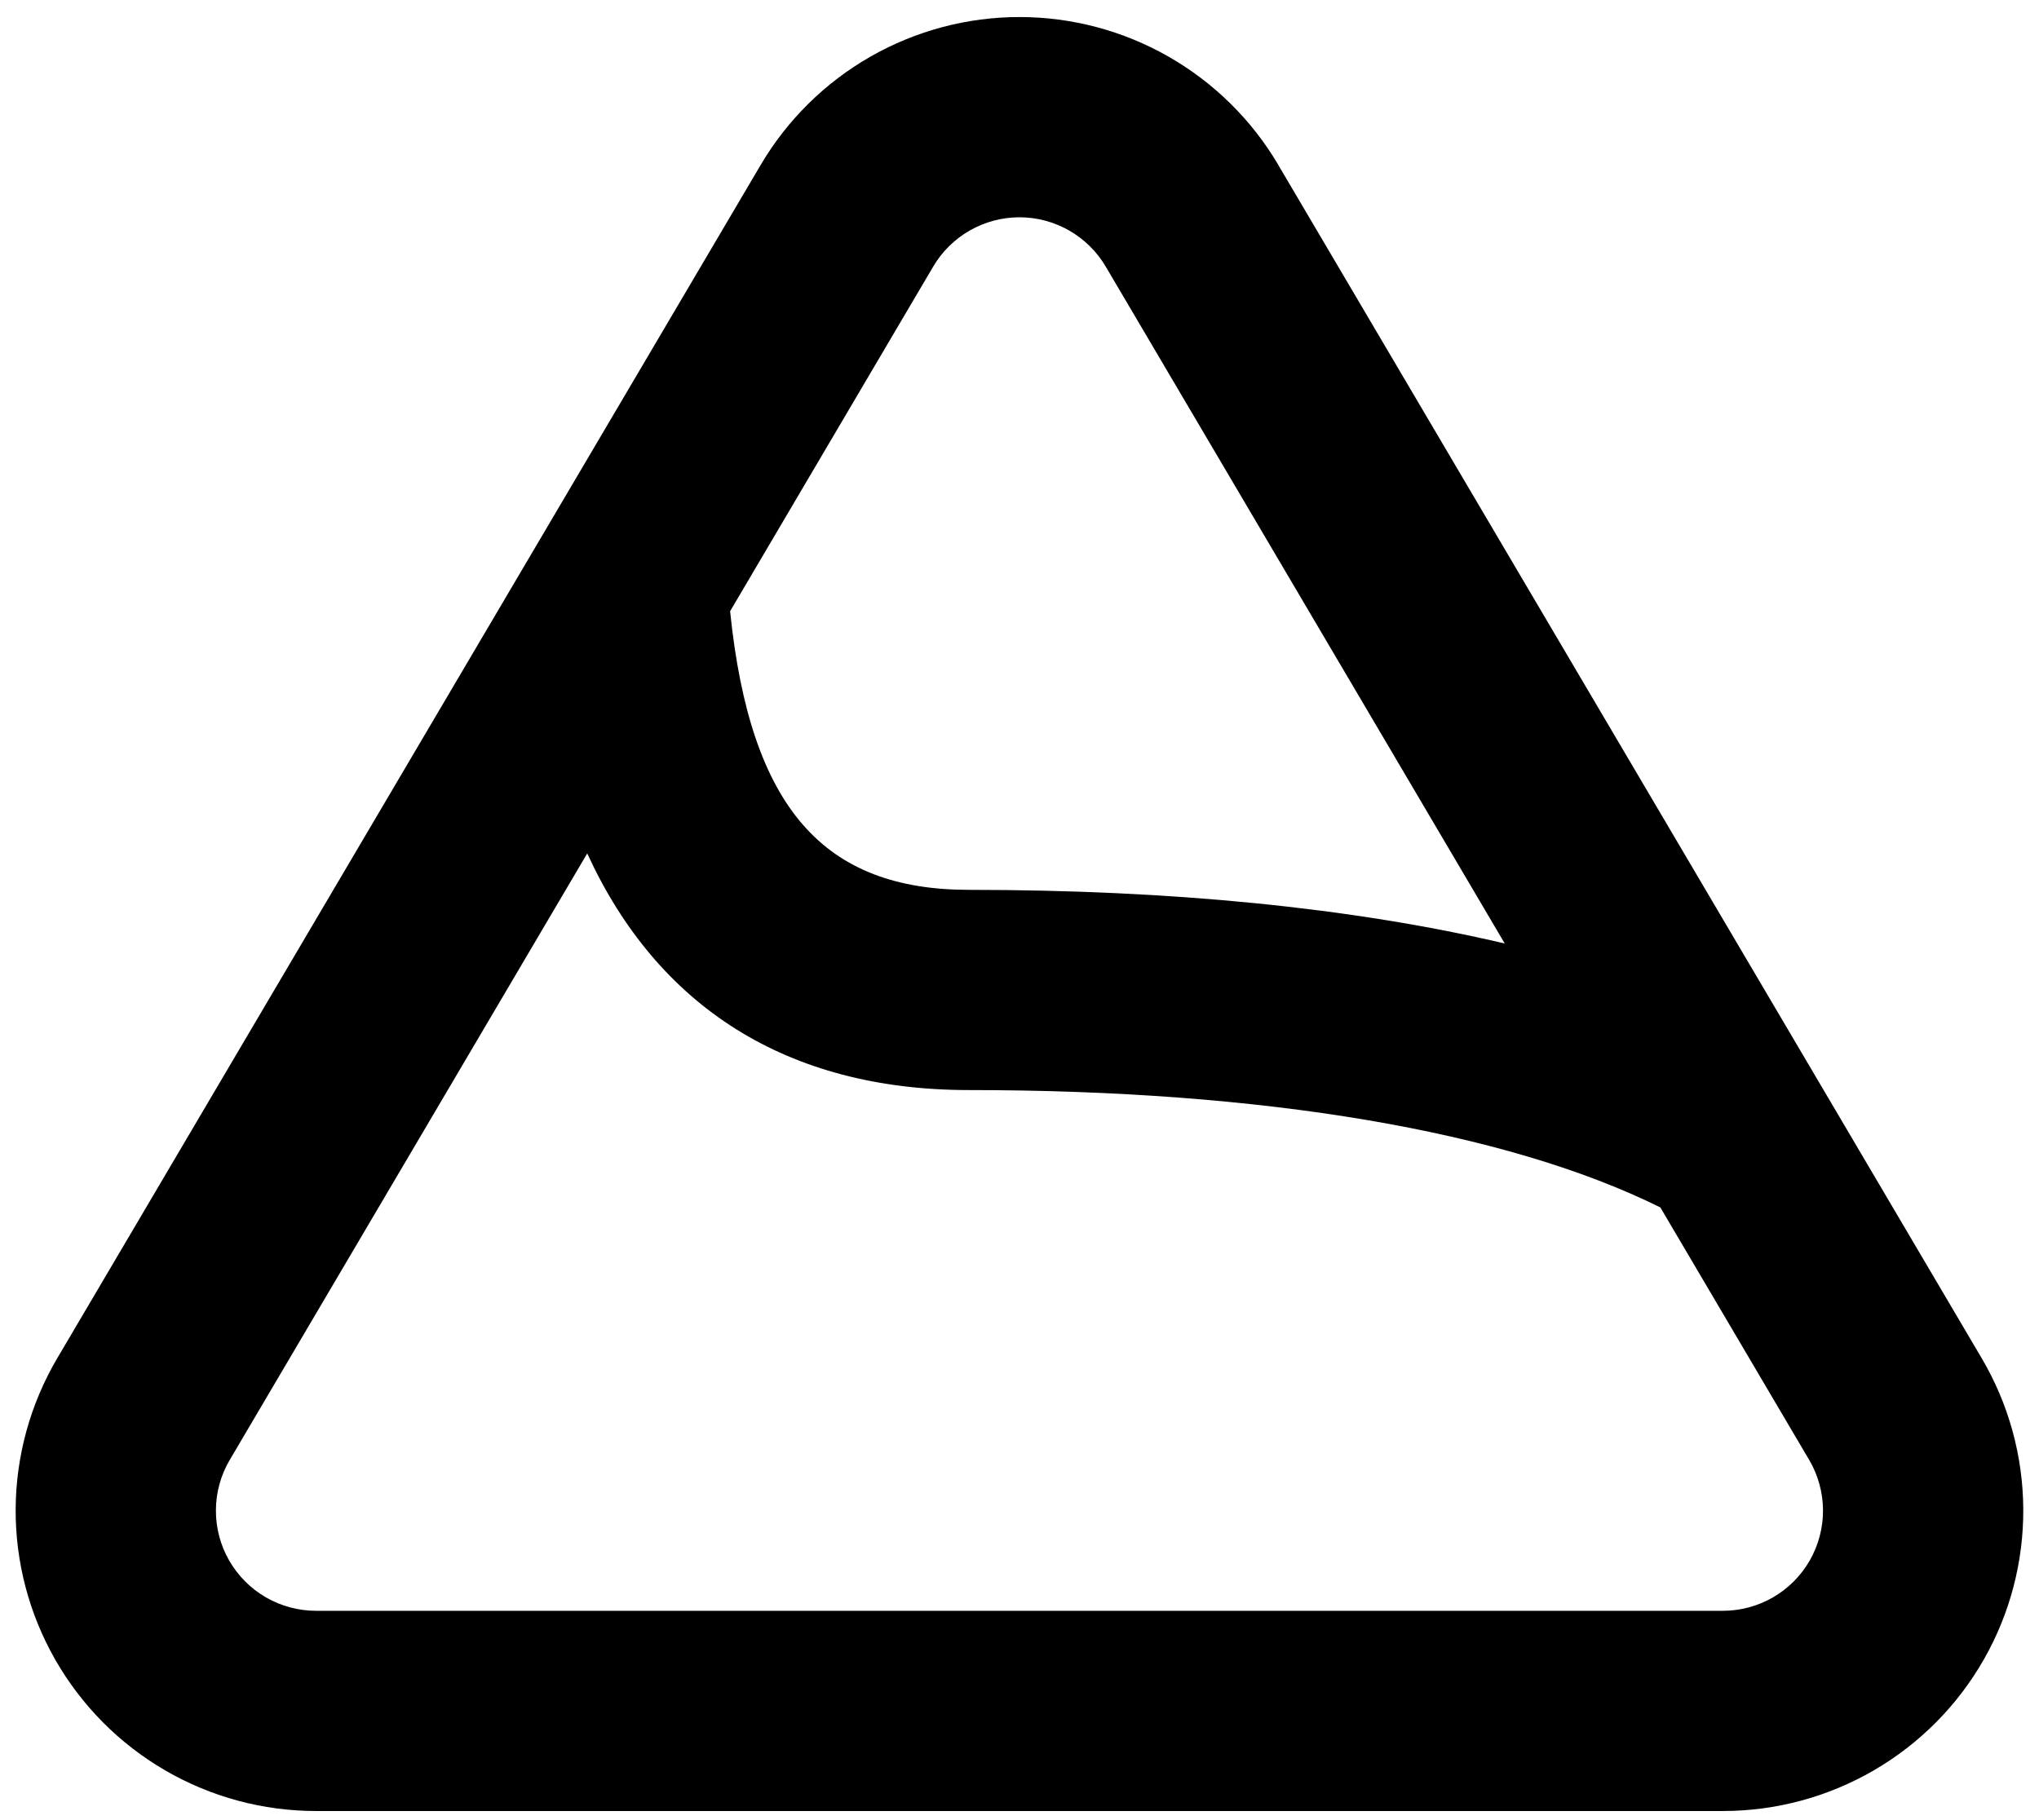 <svg width="56" height="50" viewBox="0 0 56 50" fill="none" xmlns="http://www.w3.org/2000/svg">
<path d="M41.327 25.919L30.368 7.323C30.125 6.911 29.778 6.569 29.363 6.332C28.947 6.094 28.477 5.969 27.999 5.969C27.52 5.969 27.05 6.094 26.634 6.332C26.219 6.569 25.872 6.911 25.63 7.323L20.052 16.791C20.608 22.233 22.646 24.445 26.617 24.445C32.13 24.445 37.111 24.928 41.329 25.919H41.327ZM45.603 33.17C41.349 31.061 34.666 29.945 26.614 29.945C21.612 29.945 18.061 27.657 16.128 23.444L6.311 40.103C6.064 40.521 5.933 40.996 5.93 41.481C5.926 41.966 6.051 42.444 6.292 42.865C6.533 43.286 6.88 43.636 7.3 43.879C7.72 44.122 8.196 44.25 8.681 44.25H47.319C47.803 44.25 48.28 44.121 48.699 43.878C49.118 43.635 49.465 43.285 49.706 42.864C49.946 42.443 50.071 41.965 50.068 41.481C50.064 40.996 49.933 40.521 49.687 40.103L45.603 33.173V33.17ZM35.106 4.529L54.425 37.309C55.164 38.562 55.558 39.988 55.568 41.443C55.578 42.897 55.204 44.329 54.482 45.592C53.761 46.855 52.718 47.905 51.46 48.635C50.202 49.365 48.773 49.75 47.319 49.75H8.681C7.227 49.75 5.798 49.366 4.54 48.636C3.282 47.906 2.239 46.856 1.518 45.594C0.796 44.331 0.421 42.9 0.43 41.445C0.44 39.991 0.834 38.565 1.572 37.312L20.891 4.532C21.62 3.294 22.659 2.269 23.906 1.556C25.153 0.843 26.564 0.468 28 0.468C29.436 0.468 30.847 0.843 32.094 1.556C33.341 2.269 34.38 3.294 35.109 4.532L35.106 4.529Z" fill="black"/>
</svg>
